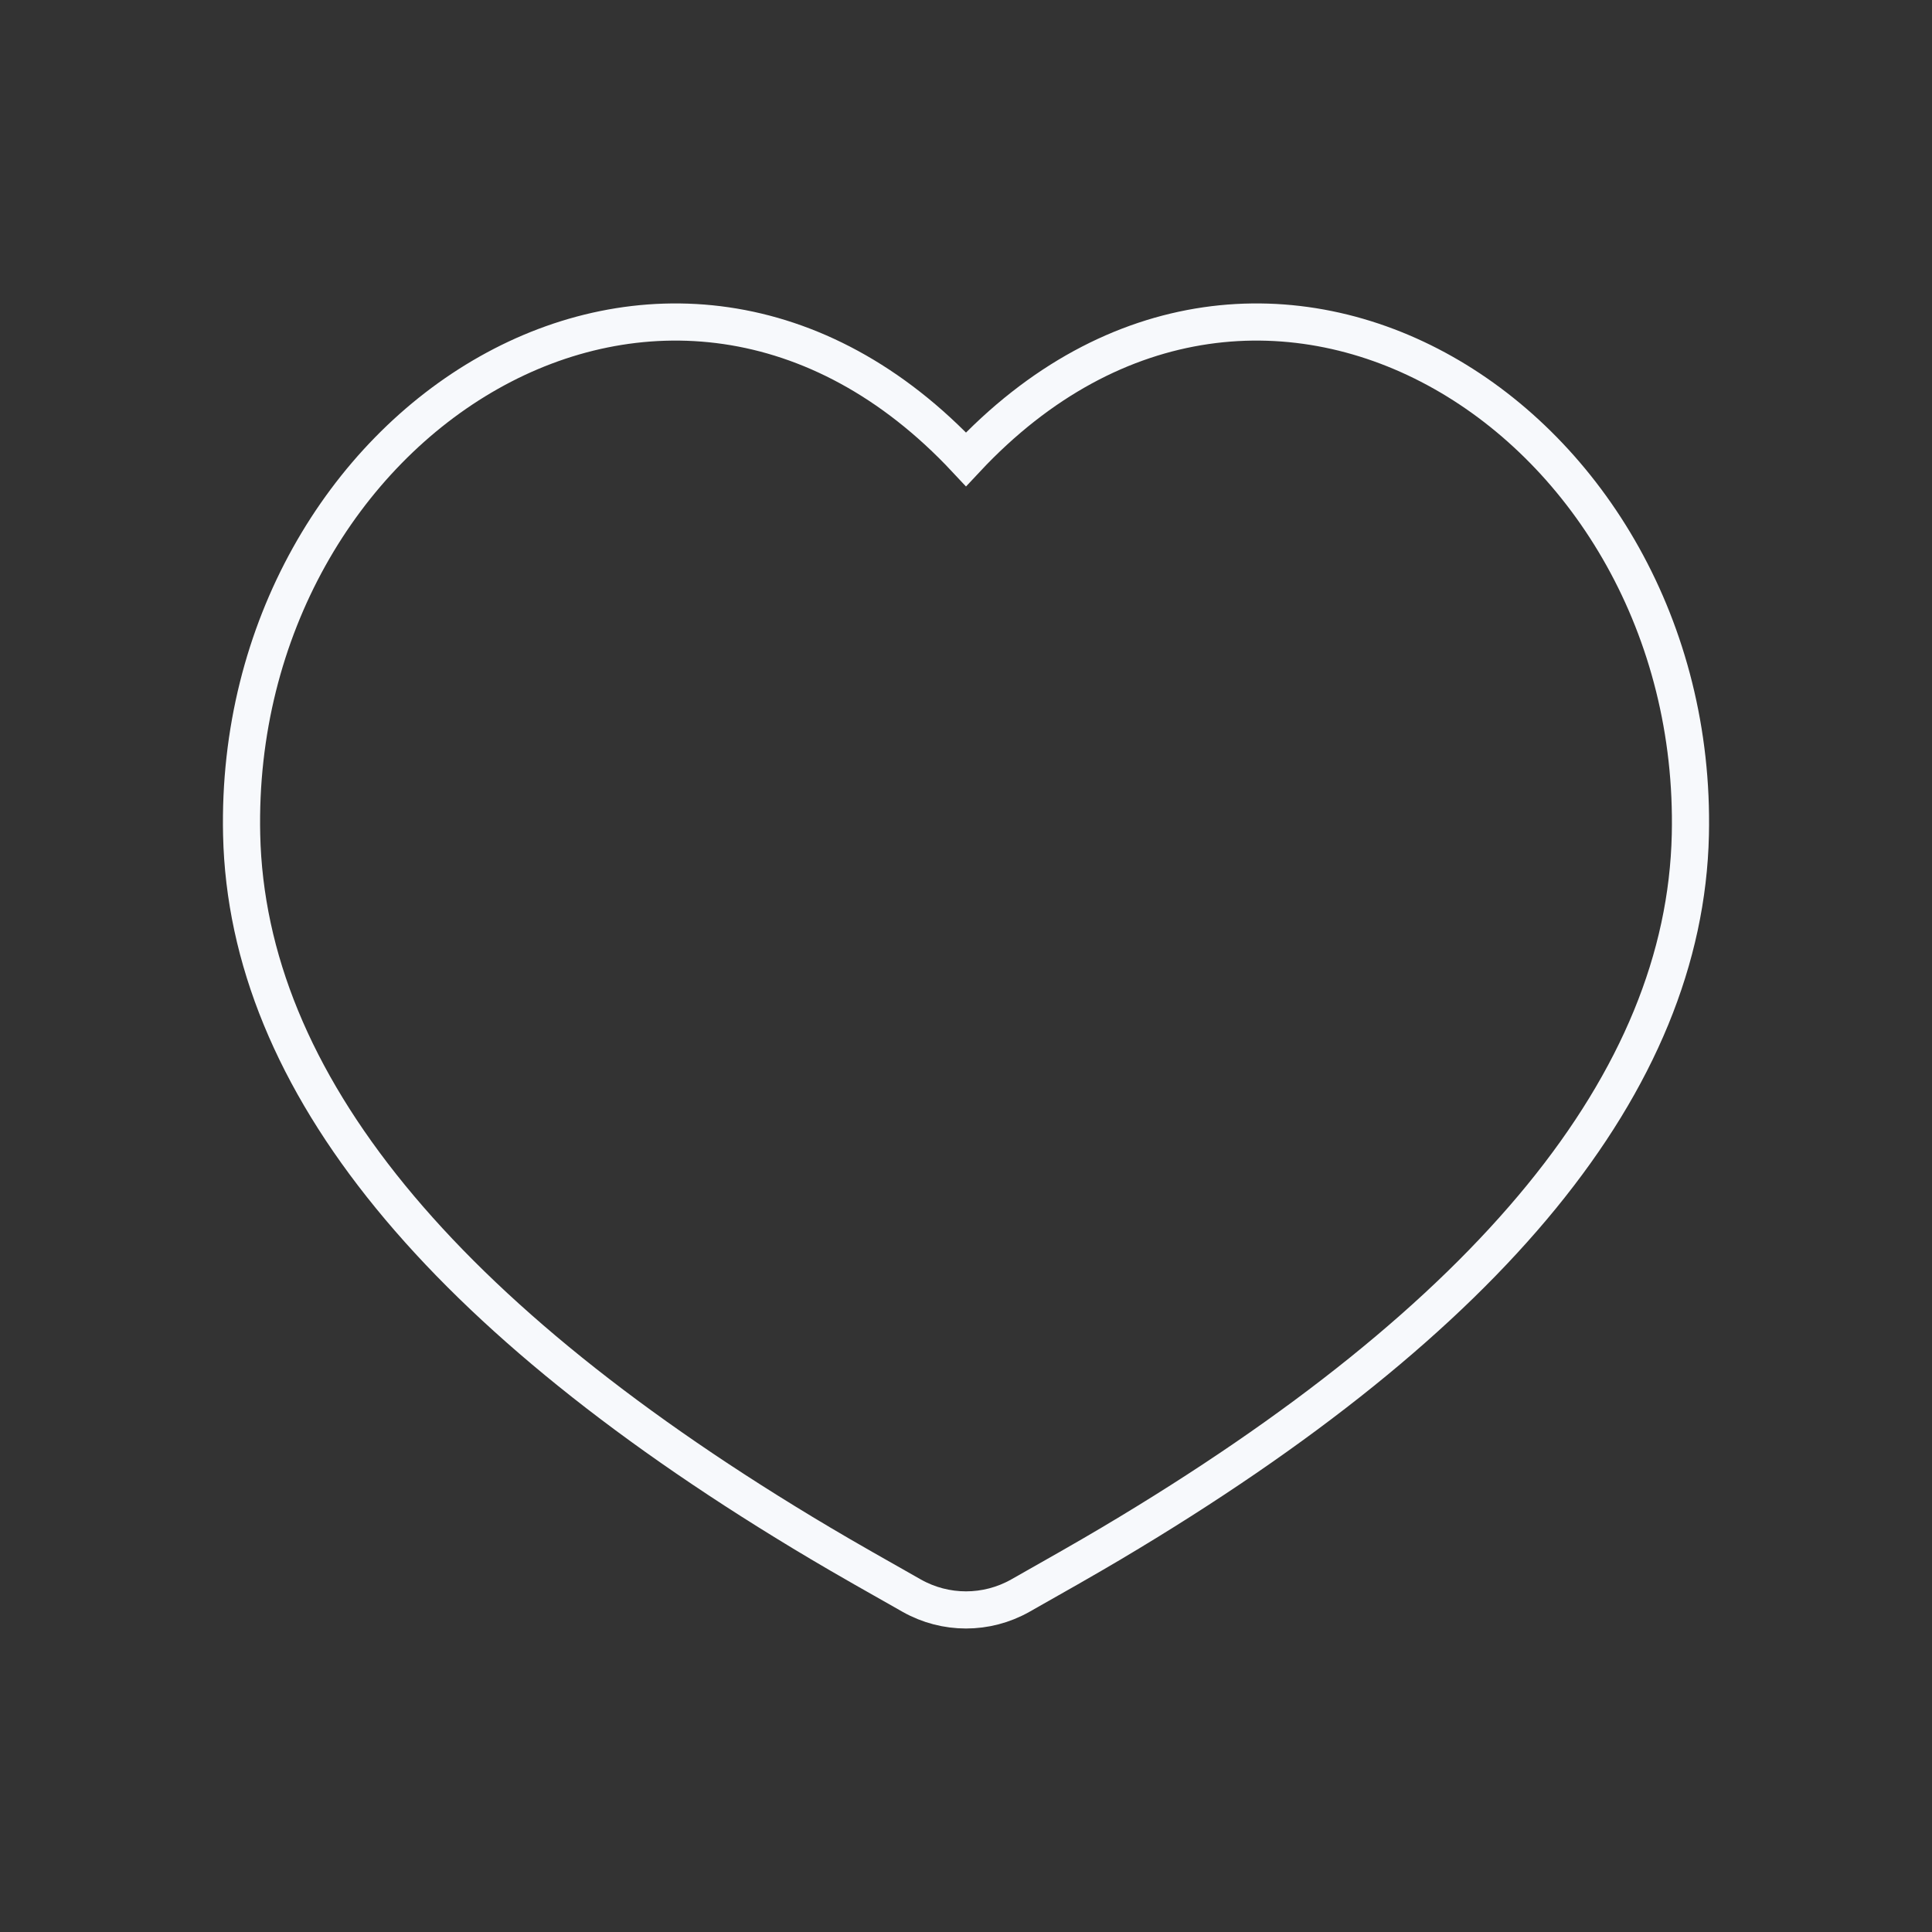 <svg width="52" height="52" viewBox="0 0 52 52" fill="none" xmlns="http://www.w3.org/2000/svg">
<rect x="0" y="0" width="52" height="52" fill="#333333" stroke="none"/>
<path d="M26 12.362C18.002 3.809 6.254 11.325 6.504 22.47C6.653 29.101 11.845 35.457 22.081 41.537C22.707 41.91 23.709 42.479 24.542 42.949C25.448 43.459 26.552 43.459 27.458 42.949C28.291 42.479 29.293 41.91 29.919 41.537C40.155 35.457 45.347 29.101 45.496 22.47C45.746 11.325 33.998 3.809 26 12.362Z" stroke="#F7F9FC" strokeWidth="3" strokeLinejoin="round"/>
</svg>
